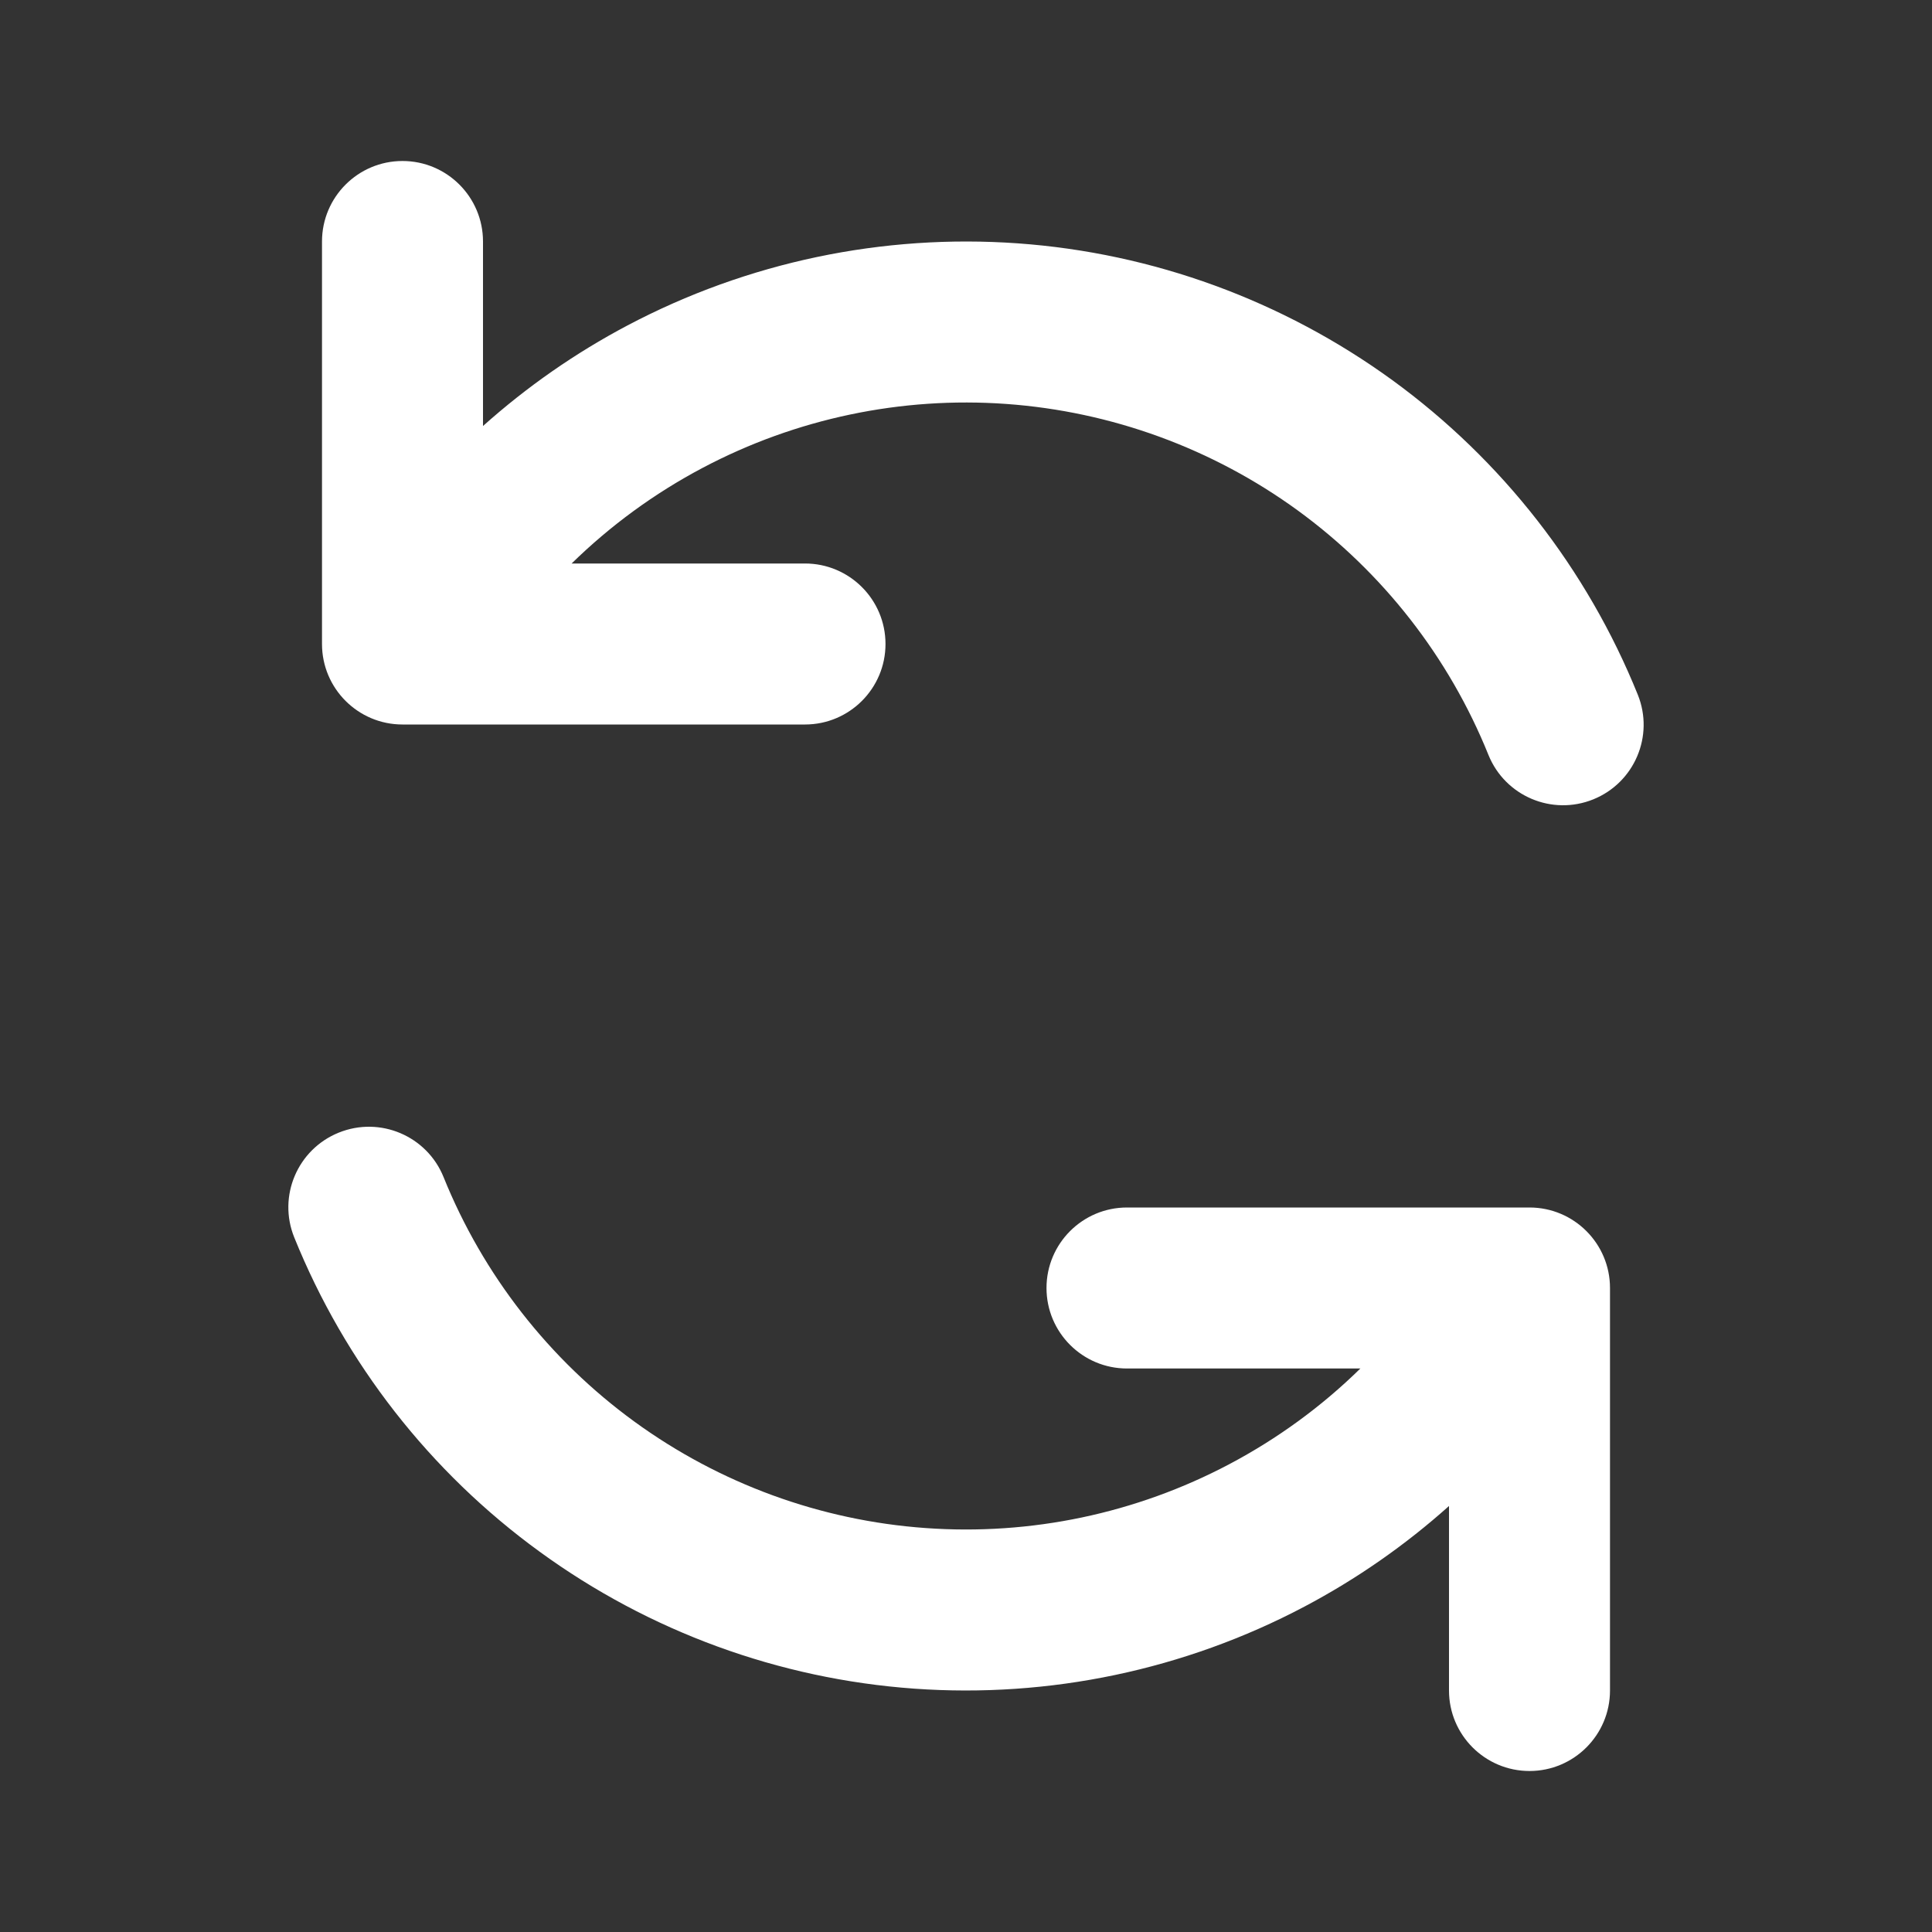<svg width="24" height="24" viewBox="0 0 24 24" fill="none" xmlns="http://www.w3.org/2000/svg">
<rect x="0" y="0" width="24" height="24" fill="#333333" stroke="none"/>
<path fill-rule="evenodd" clip-rule="evenodd" d="M5 2C5.552 2 6 2.448 6 3V5.292C6.543 4.806 7.145 4.386 7.796 4.042C9.284 3.256 10.964 2.903 12.644 3.023C14.323 3.143 15.935 3.733 17.297 4.723C18.658 5.714 19.714 7.067 20.345 8.629C20.552 9.141 20.304 9.723 19.792 9.93C19.28 10.137 18.697 9.89 18.49 9.378C18 8.163 17.178 7.111 16.12 6.34C15.061 5.57 13.807 5.112 12.501 5.018C11.194 4.924 9.888 5.199 8.73 5.811C8.13 6.128 7.582 6.529 7.101 7H10C10.552 7 11 7.448 11 8C11 8.552 10.552 9 10 9H5C4.448 9 4 8.552 4 8V3C4 2.448 4.448 2 5 2ZM4.208 14.07C4.72 13.863 5.303 14.11 5.51 14.622C6 15.836 6.822 16.889 7.881 17.66C8.939 18.43 10.193 18.889 11.499 18.982C12.806 19.076 14.112 18.801 15.27 18.189C15.87 17.872 16.419 17.471 16.899 17H14C13.448 17 13 16.552 13 16C13 15.448 13.448 15 14 15H19C19.552 15 20 15.448 20 16V21C20 21.552 19.552 22 19 22C18.448 22 18 21.552 18 21V18.708C17.457 19.194 16.855 19.614 16.204 19.958C14.716 20.744 13.036 21.097 11.357 20.977C9.677 20.857 8.065 20.267 6.704 19.276C5.342 18.286 4.286 16.933 3.655 15.371C3.448 14.859 3.696 14.277 4.208 14.07Z" fill="white"/>
</svg>
